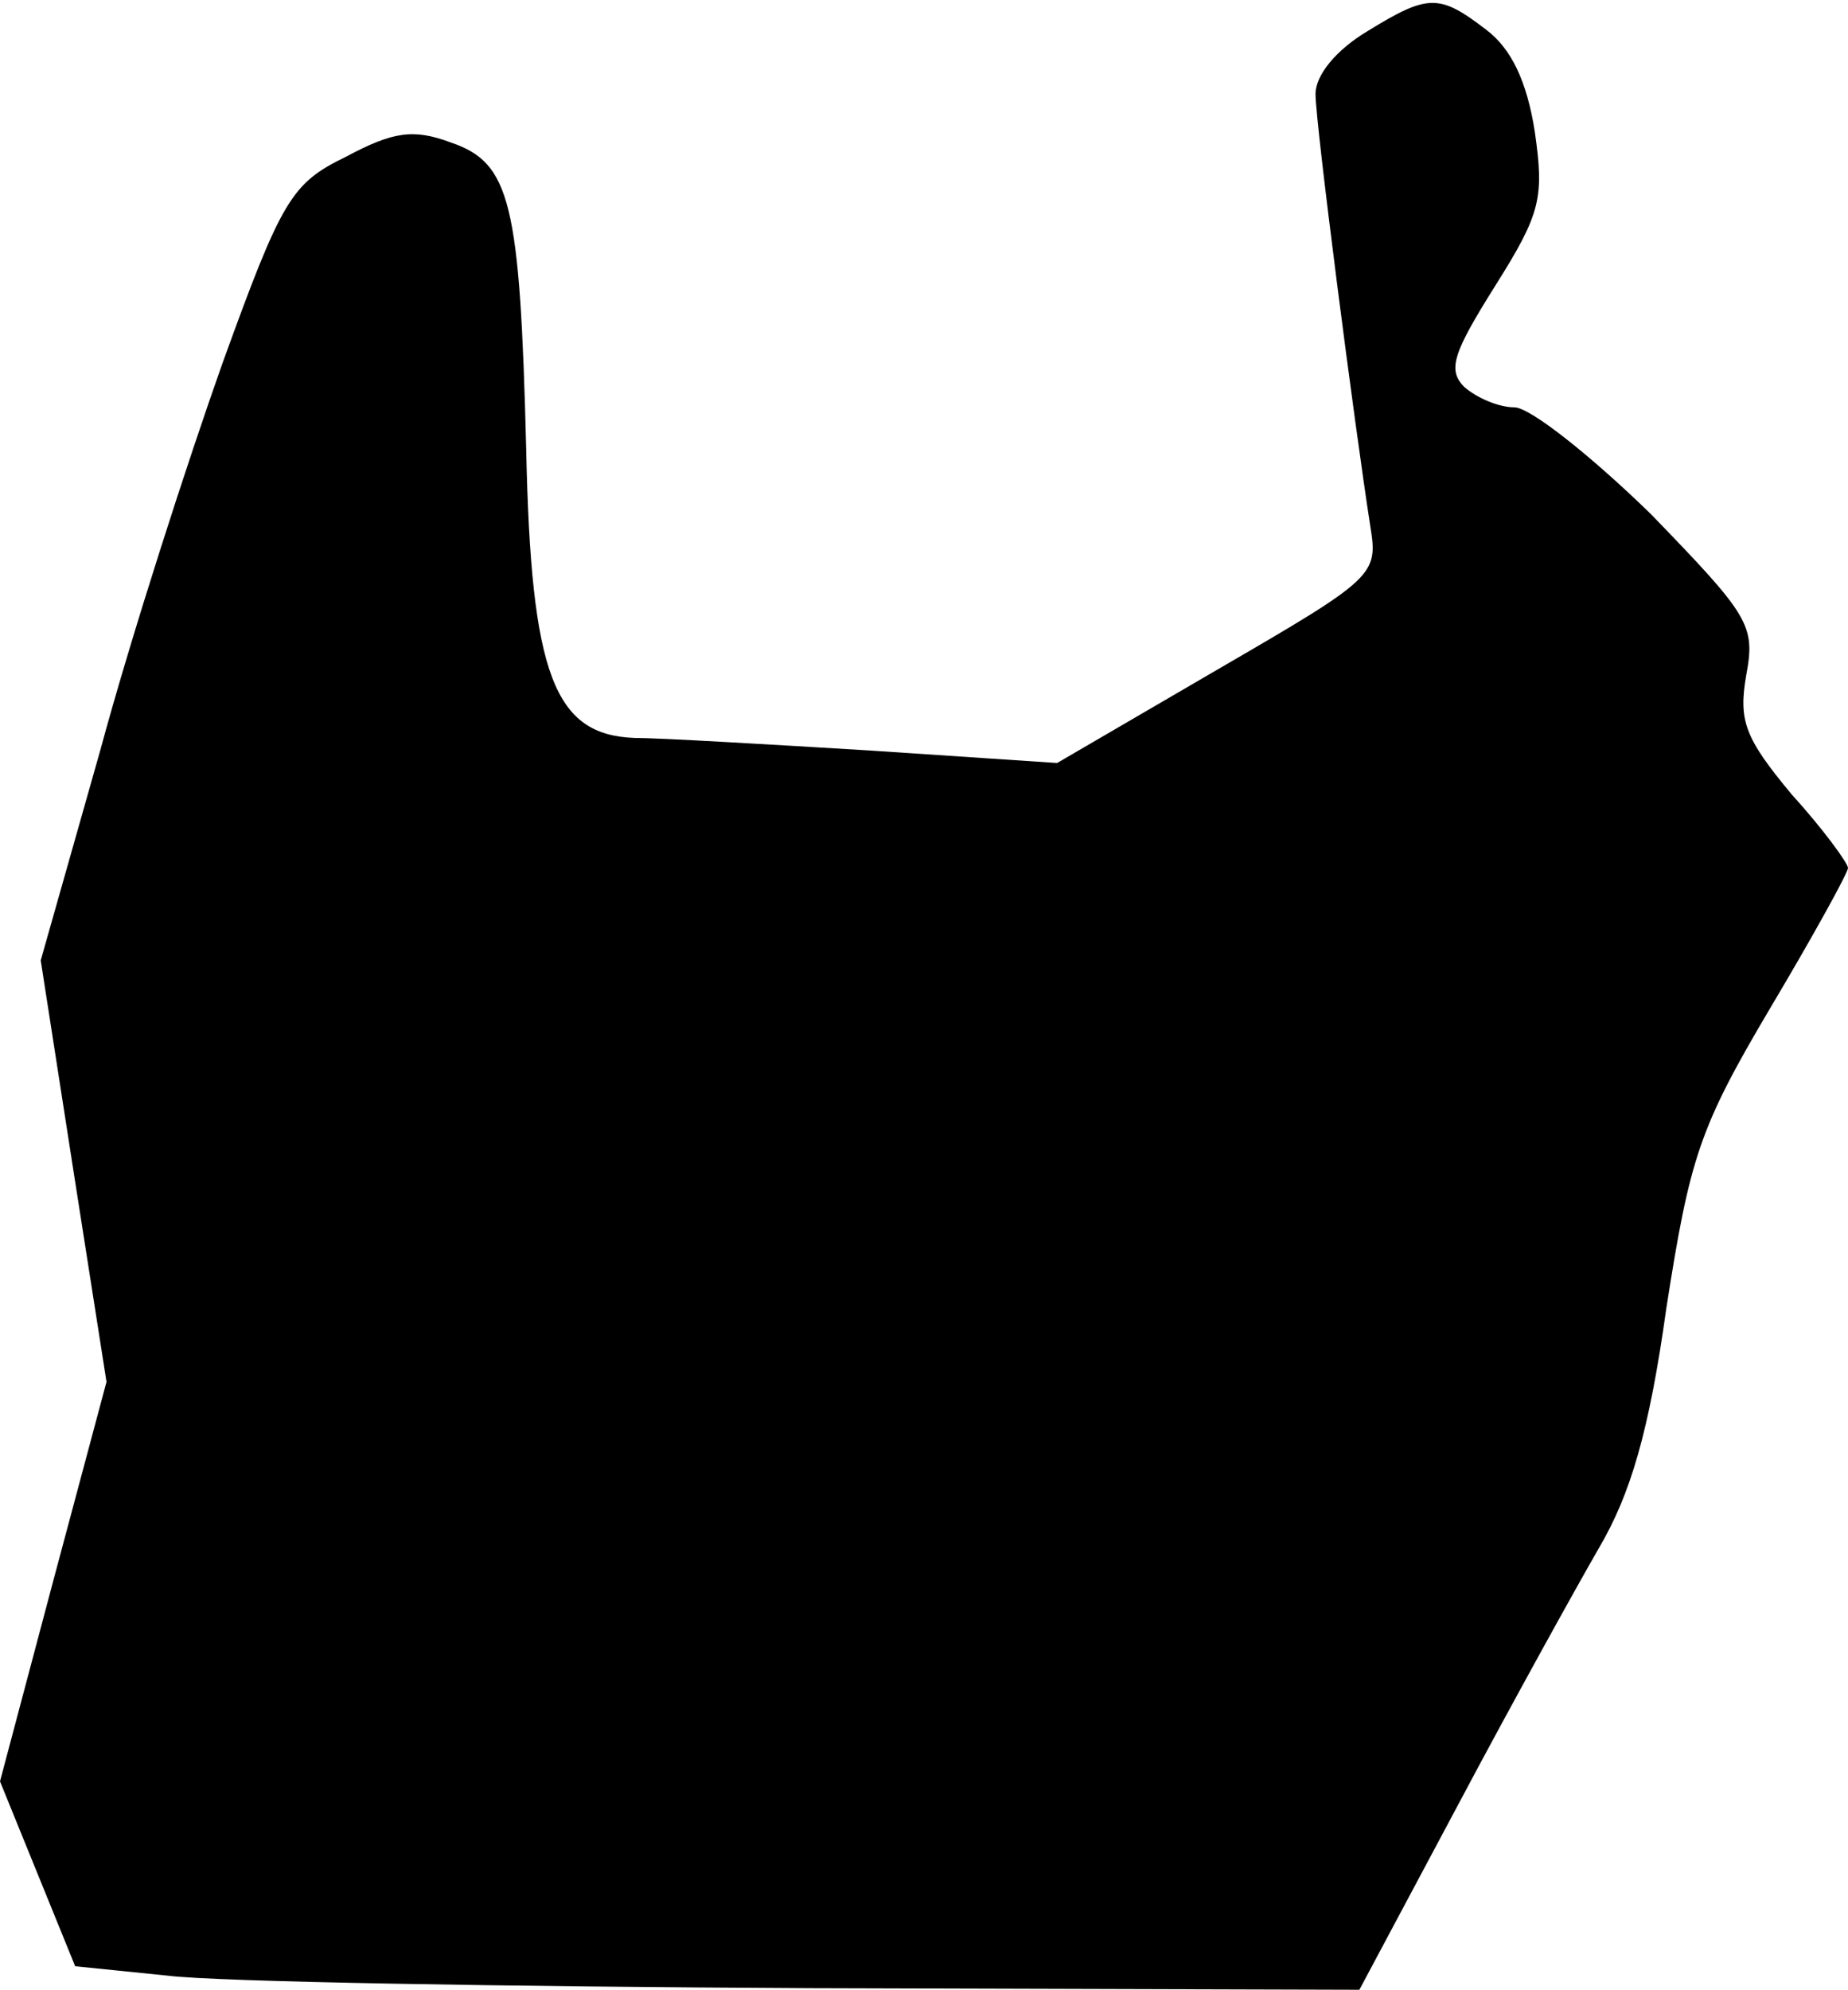 <?xml version="1.0" standalone="no"?>
<!DOCTYPE svg PUBLIC "-//W3C//DTD SVG 20010904//EN"
 "http://www.w3.org/TR/2001/REC-SVG-20010904/DTD/svg10.dtd">
<svg version="1.0" xmlns="http://www.w3.org/2000/svg"
 width="118pt" height="127pt" viewBox="0 0 118 127"
 preserveAspectRatio="xMidYMid meet">
<g transform="translate(0,127) scale(0.1,-0.1)"
fill="#000000" stroke="none">
<path fill="#000000" stroke="none" d="M873 1250 c-20 -12 -33 -28 -33 -40 0
-19 25 -212 35 -276 5 -31 3 -33 -97 -91 l-103 -60 -120 8 c-66 4 -134 8 -150
8 -51 2 -66 40 -69 184 -4 158 -10 183 -48 196 -24 9 -37 7 -67 -9 -35 -17
-41 -27 -79 -132 -22 -62 -58 -173 -78 -247 l-38 -134 21 -135 21 -134 -34
-127 -34 -128 24 -59 24 -59 59 -6 c32 -4 216 -7 410 -8 l351 -1 63 118 c34
64 75 138 90 164 20 34 32 74 43 153 15 96 21 115 66 191 28 47 50 87 50 90 0
3 -16 25 -36 47 -30 36 -34 47 -29 76 6 32 2 38 -61 103 -38 37 -77 68 -87 68
-10 0 -24 6 -32 13 -11 11 -7 22 20 65 29 46 31 56 25 98 -5 32 -15 53 -31 65
-30 23 -37 23 -76 -1z"/>
</g>
</svg>
